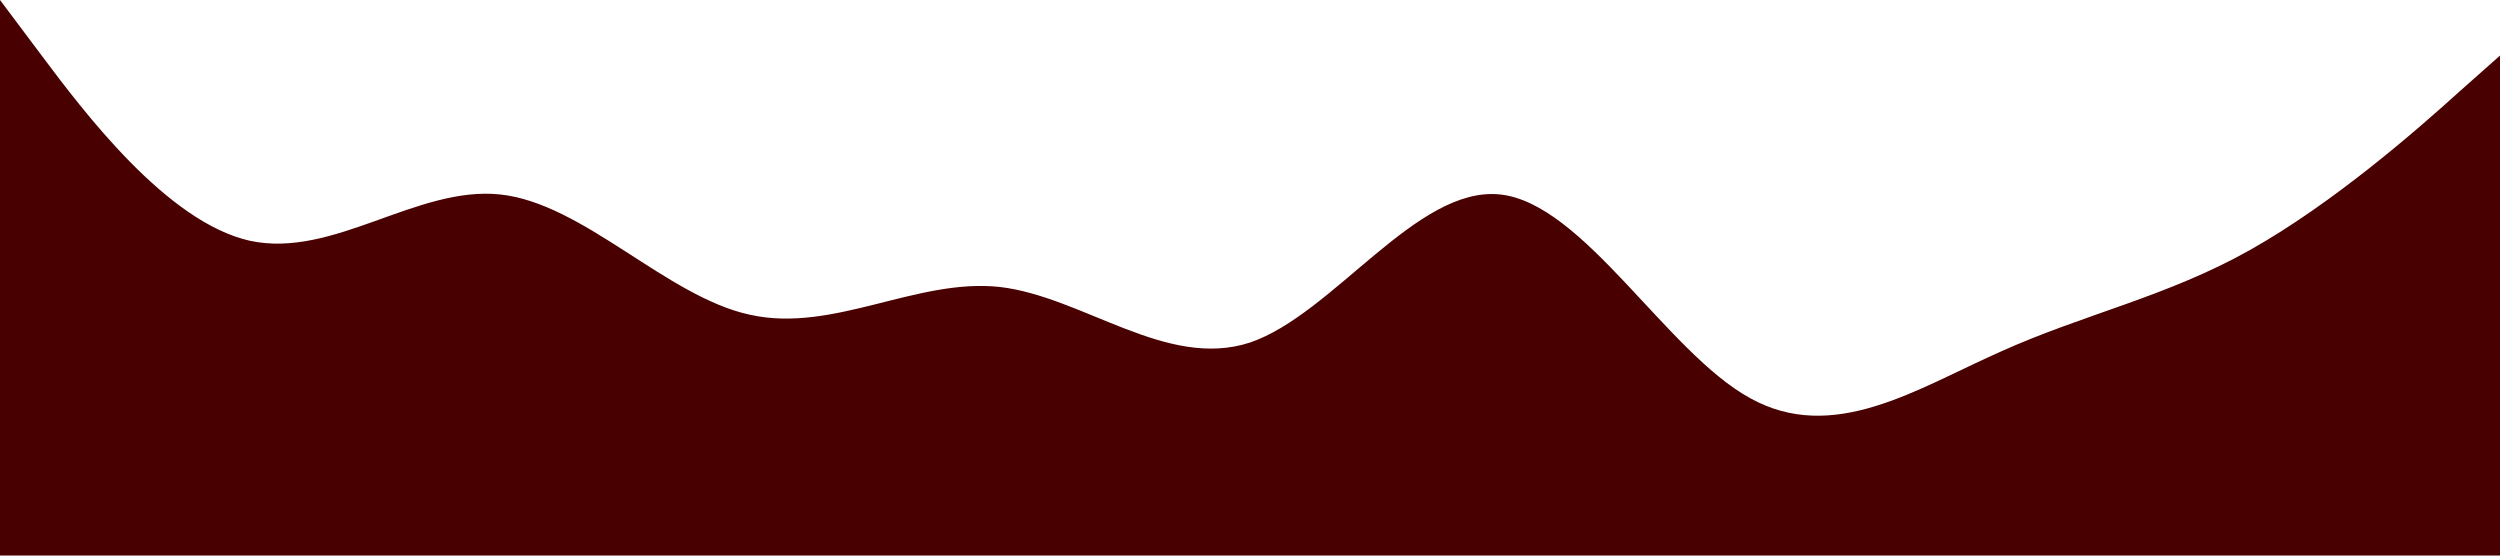 <?xml version="1.0" standalone="no"?><svg xmlns="http://www.w3.org/2000/svg" viewBox="0 0 1440 320"><path fill="#490000" fill-opacity="1" d="M0,0L24,32C48,64,96,128,144,138.7C192,149,240,107,288,112C336,117,384,171,432,181.3C480,192,528,160,576,165.3C624,171,672,213,720,197.3C768,181,816,107,864,112C912,117,960,203,1008,229.3C1056,256,1104,224,1152,202.7C1200,181,1248,171,1296,144C1344,117,1392,75,1416,53.3L1440,32L1440,320L1416,320C1392,320,1344,320,1296,320C1248,320,1200,320,1152,320C1104,320,1056,320,1008,320C960,320,912,320,864,320C816,320,768,320,720,320C672,320,624,320,576,320C528,320,480,320,432,320C384,320,336,320,288,320C240,320,192,320,144,320C96,320,48,320,24,320L0,320Z"></path></svg>